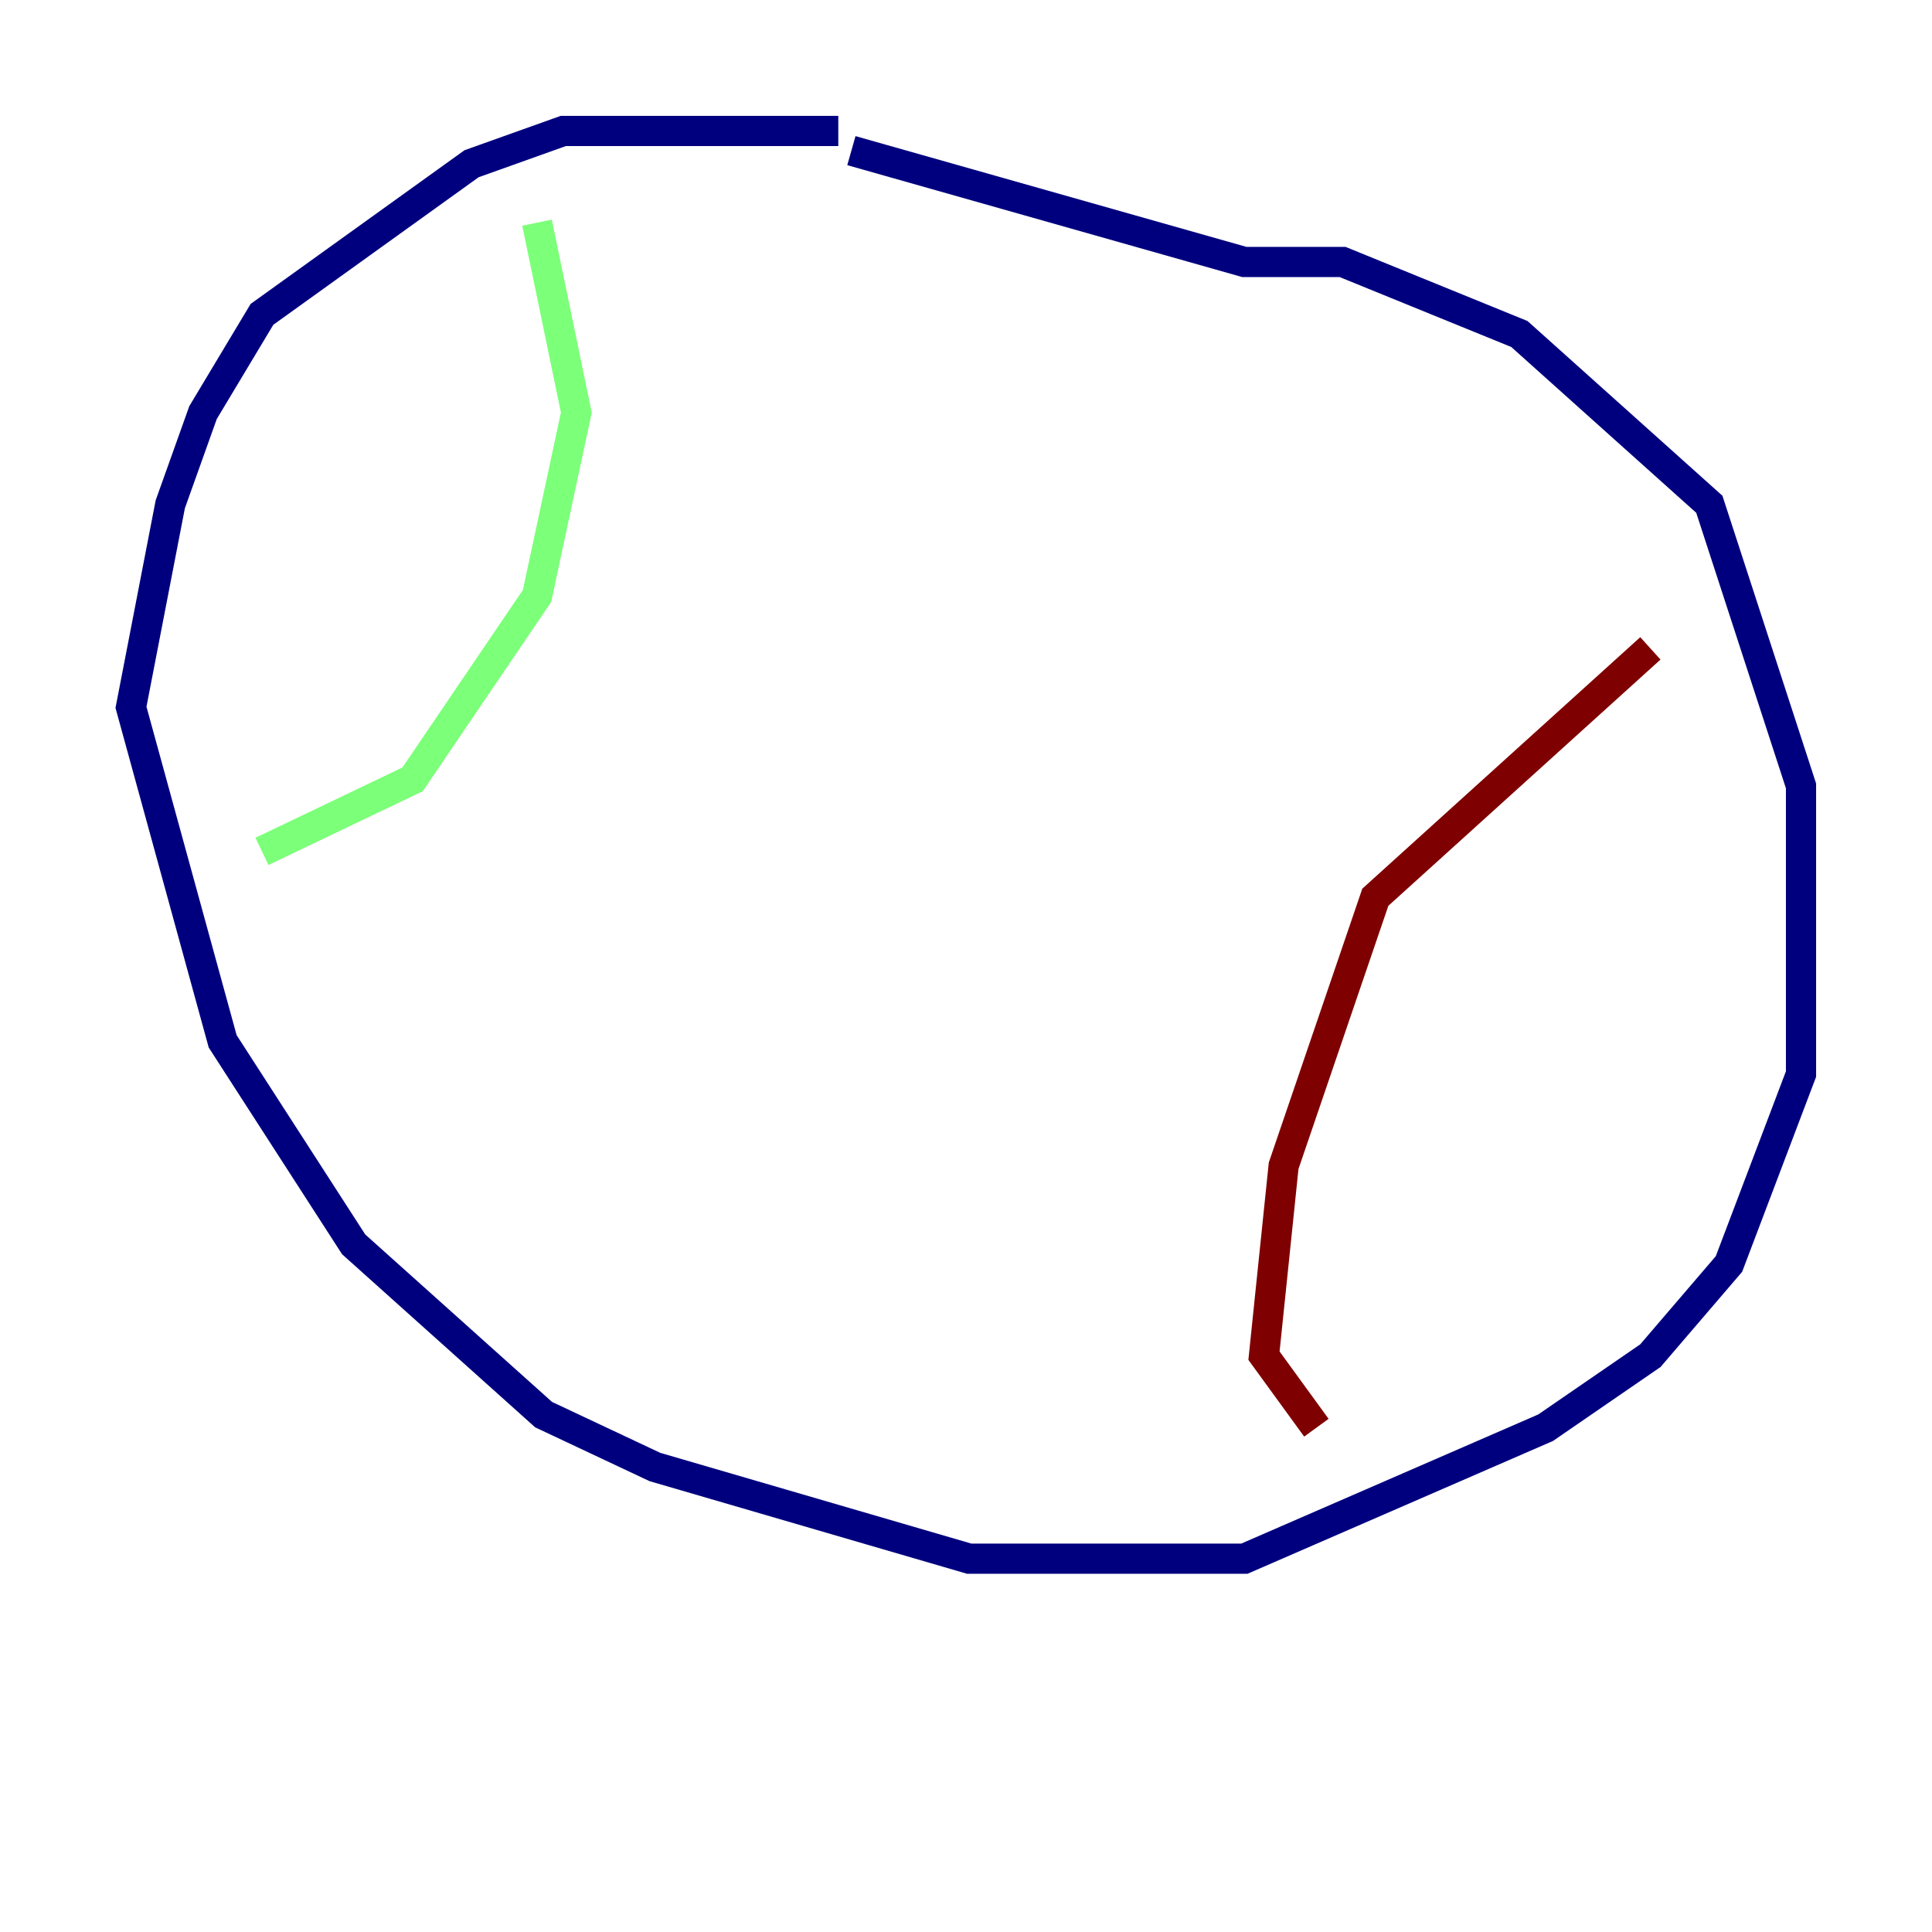 <?xml version="1.0" encoding="utf-8" ?>
<svg baseProfile="tiny" height="128" version="1.2" viewBox="0,0,128,128" width="128" xmlns="http://www.w3.org/2000/svg" xmlns:ev="http://www.w3.org/2001/xml-events" xmlns:xlink="http://www.w3.org/1999/xlink"><defs /><polyline fill="none" points="55.539,8.678 37.315,8.678 31.241,10.848 17.356,20.827 13.451,27.336 11.281,33.41 8.678,46.861 14.752,68.99 23.43,82.441 36.014,93.722 43.39,97.193 64.217,103.268 82.441,103.268 102.4,94.59 109.342,89.817 114.549,83.742 119.322,71.159 119.322,52.068 113.248,33.41 100.664,22.129 88.949,17.356 82.441,17.356 56.407,9.98" stroke="#00007f" stroke-width="2" /><polyline fill="none" points="35.58,14.752 38.183,27.336 35.58,39.485 27.336,51.634 17.356,56.407" stroke="#7cff79" stroke-width="2" /><polyline fill="none" points="109.342,42.956 91.119,59.444 85.044,77.234 83.742,89.817 87.214,94.59" stroke="#7f0000" stroke-width="2" /></svg>